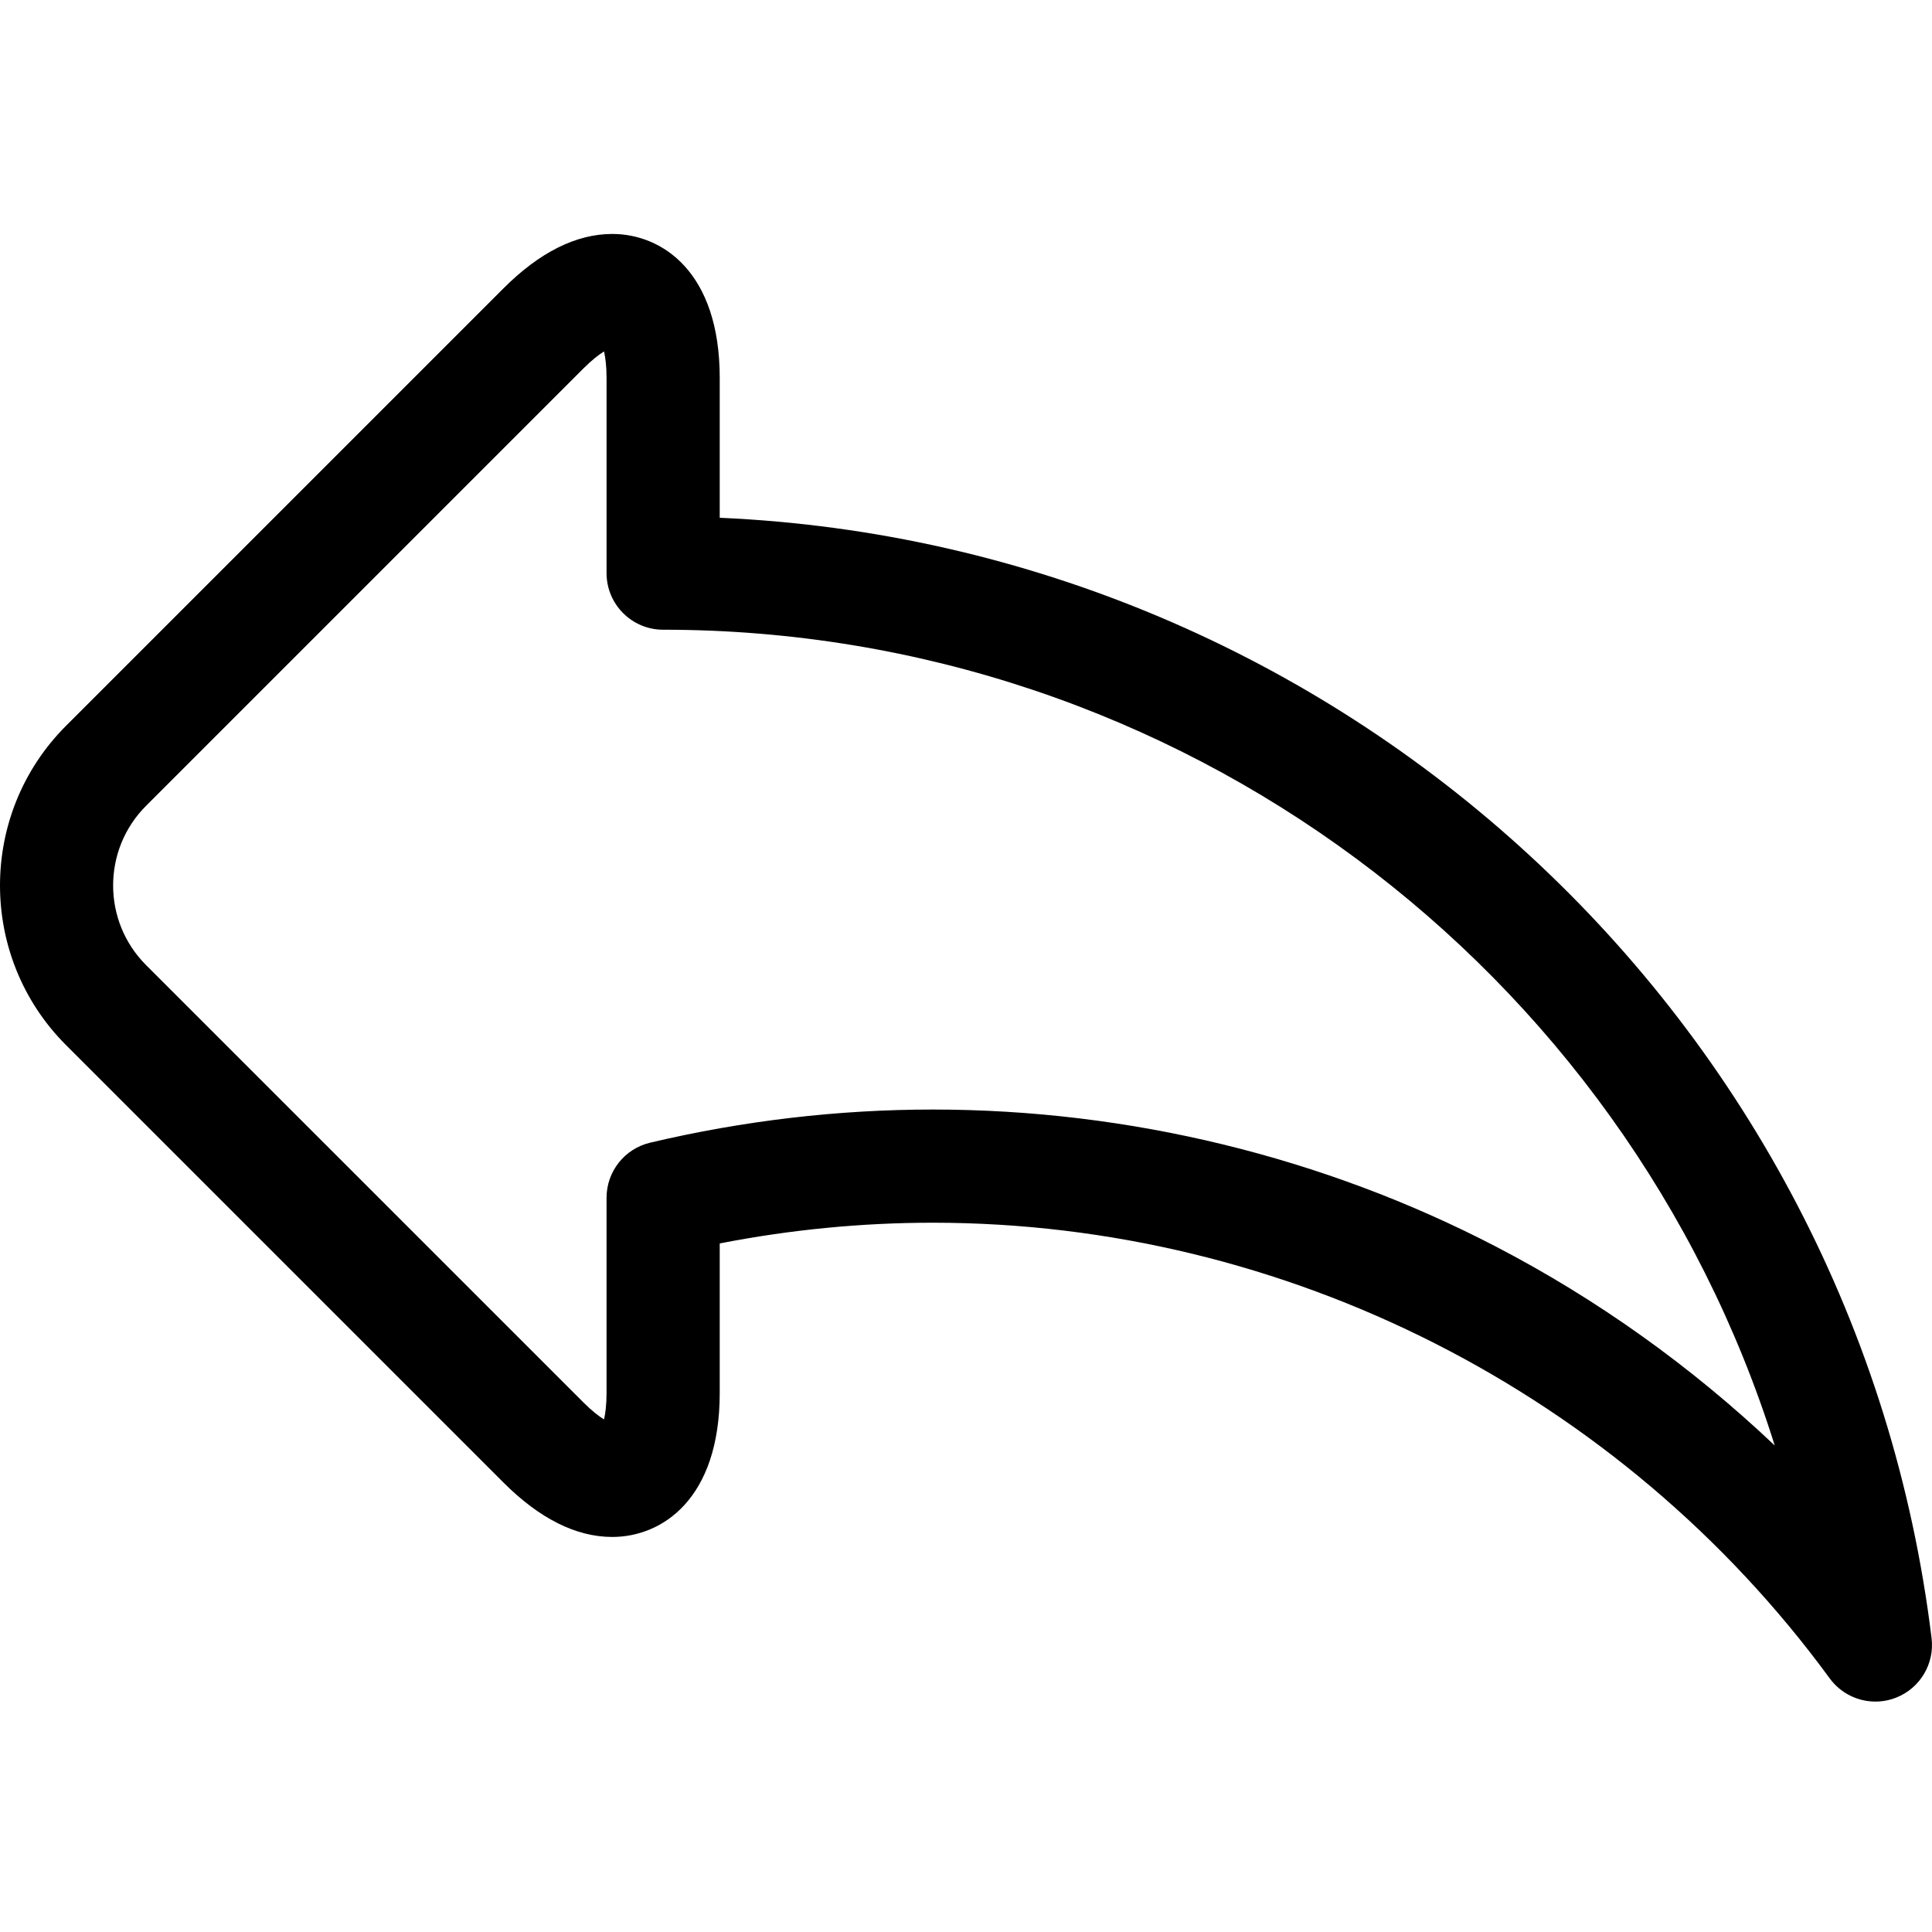 <?xml version="1.0"?>
<svg xmlns="http://www.w3.org/2000/svg" height="512px" viewBox="0 -61 512 511" width="512px" class=""><g transform="matrix(1 2.44929e-16 -2.44929e-16 1 1.13687e-13 -8.52651e-14)"><path d="m511.887 372.609c-20.137-164.457-156.879-289.668-321.152-296.895v-37.066c0-28.156-15.34-38.148-28.473-38.148-9.566 0-19.27 4.852-28.832 14.414l-115.934 115.934c-23.328 23.328-23.328 61.285 0 84.613l115.934 115.934c9.562 9.562 19.266 14.414 28.832 14.414 13.133 0 28.473-9.992 28.473-38.148v-39.637c18.688-3.648 37.629-5.492 56.465-5.492 93.496 0 182.355 45.145 237.699 120.762 2.891 3.945 7.43 6.141 12.109 6.141 1.844 0 3.715-.344 5.512-1.055 6.348-2.512 10.199-8.992 9.367-15.77zm-115.504-103.777c-45.734-23.746-97.32-36.293-149.184-36.293-25.051 0-50.254 2.953-74.914 8.785-6.766 1.602-11.543 7.645-11.543 14.594v51.742c0 3.148-.312 5.449-.668 7.012-1.359-.852-3.207-2.258-5.434-4.488l-115.938-115.93c-11.633-11.637-11.633-30.562 0-42.199l115.934-115.934c2.23-2.227 4.074-3.637 5.438-4.488.355 1.566.668 3.863.668 7.016v51.738c0 8.281 6.715 14.996 14.996 14.996 136.75 0 254.969 89.766 294.582 216.188-22.074-20.918-47.035-38.77-73.938-52.738zm0 0" data-original="#000000" class="active-path" fill="#000000"/></g> </svg>
